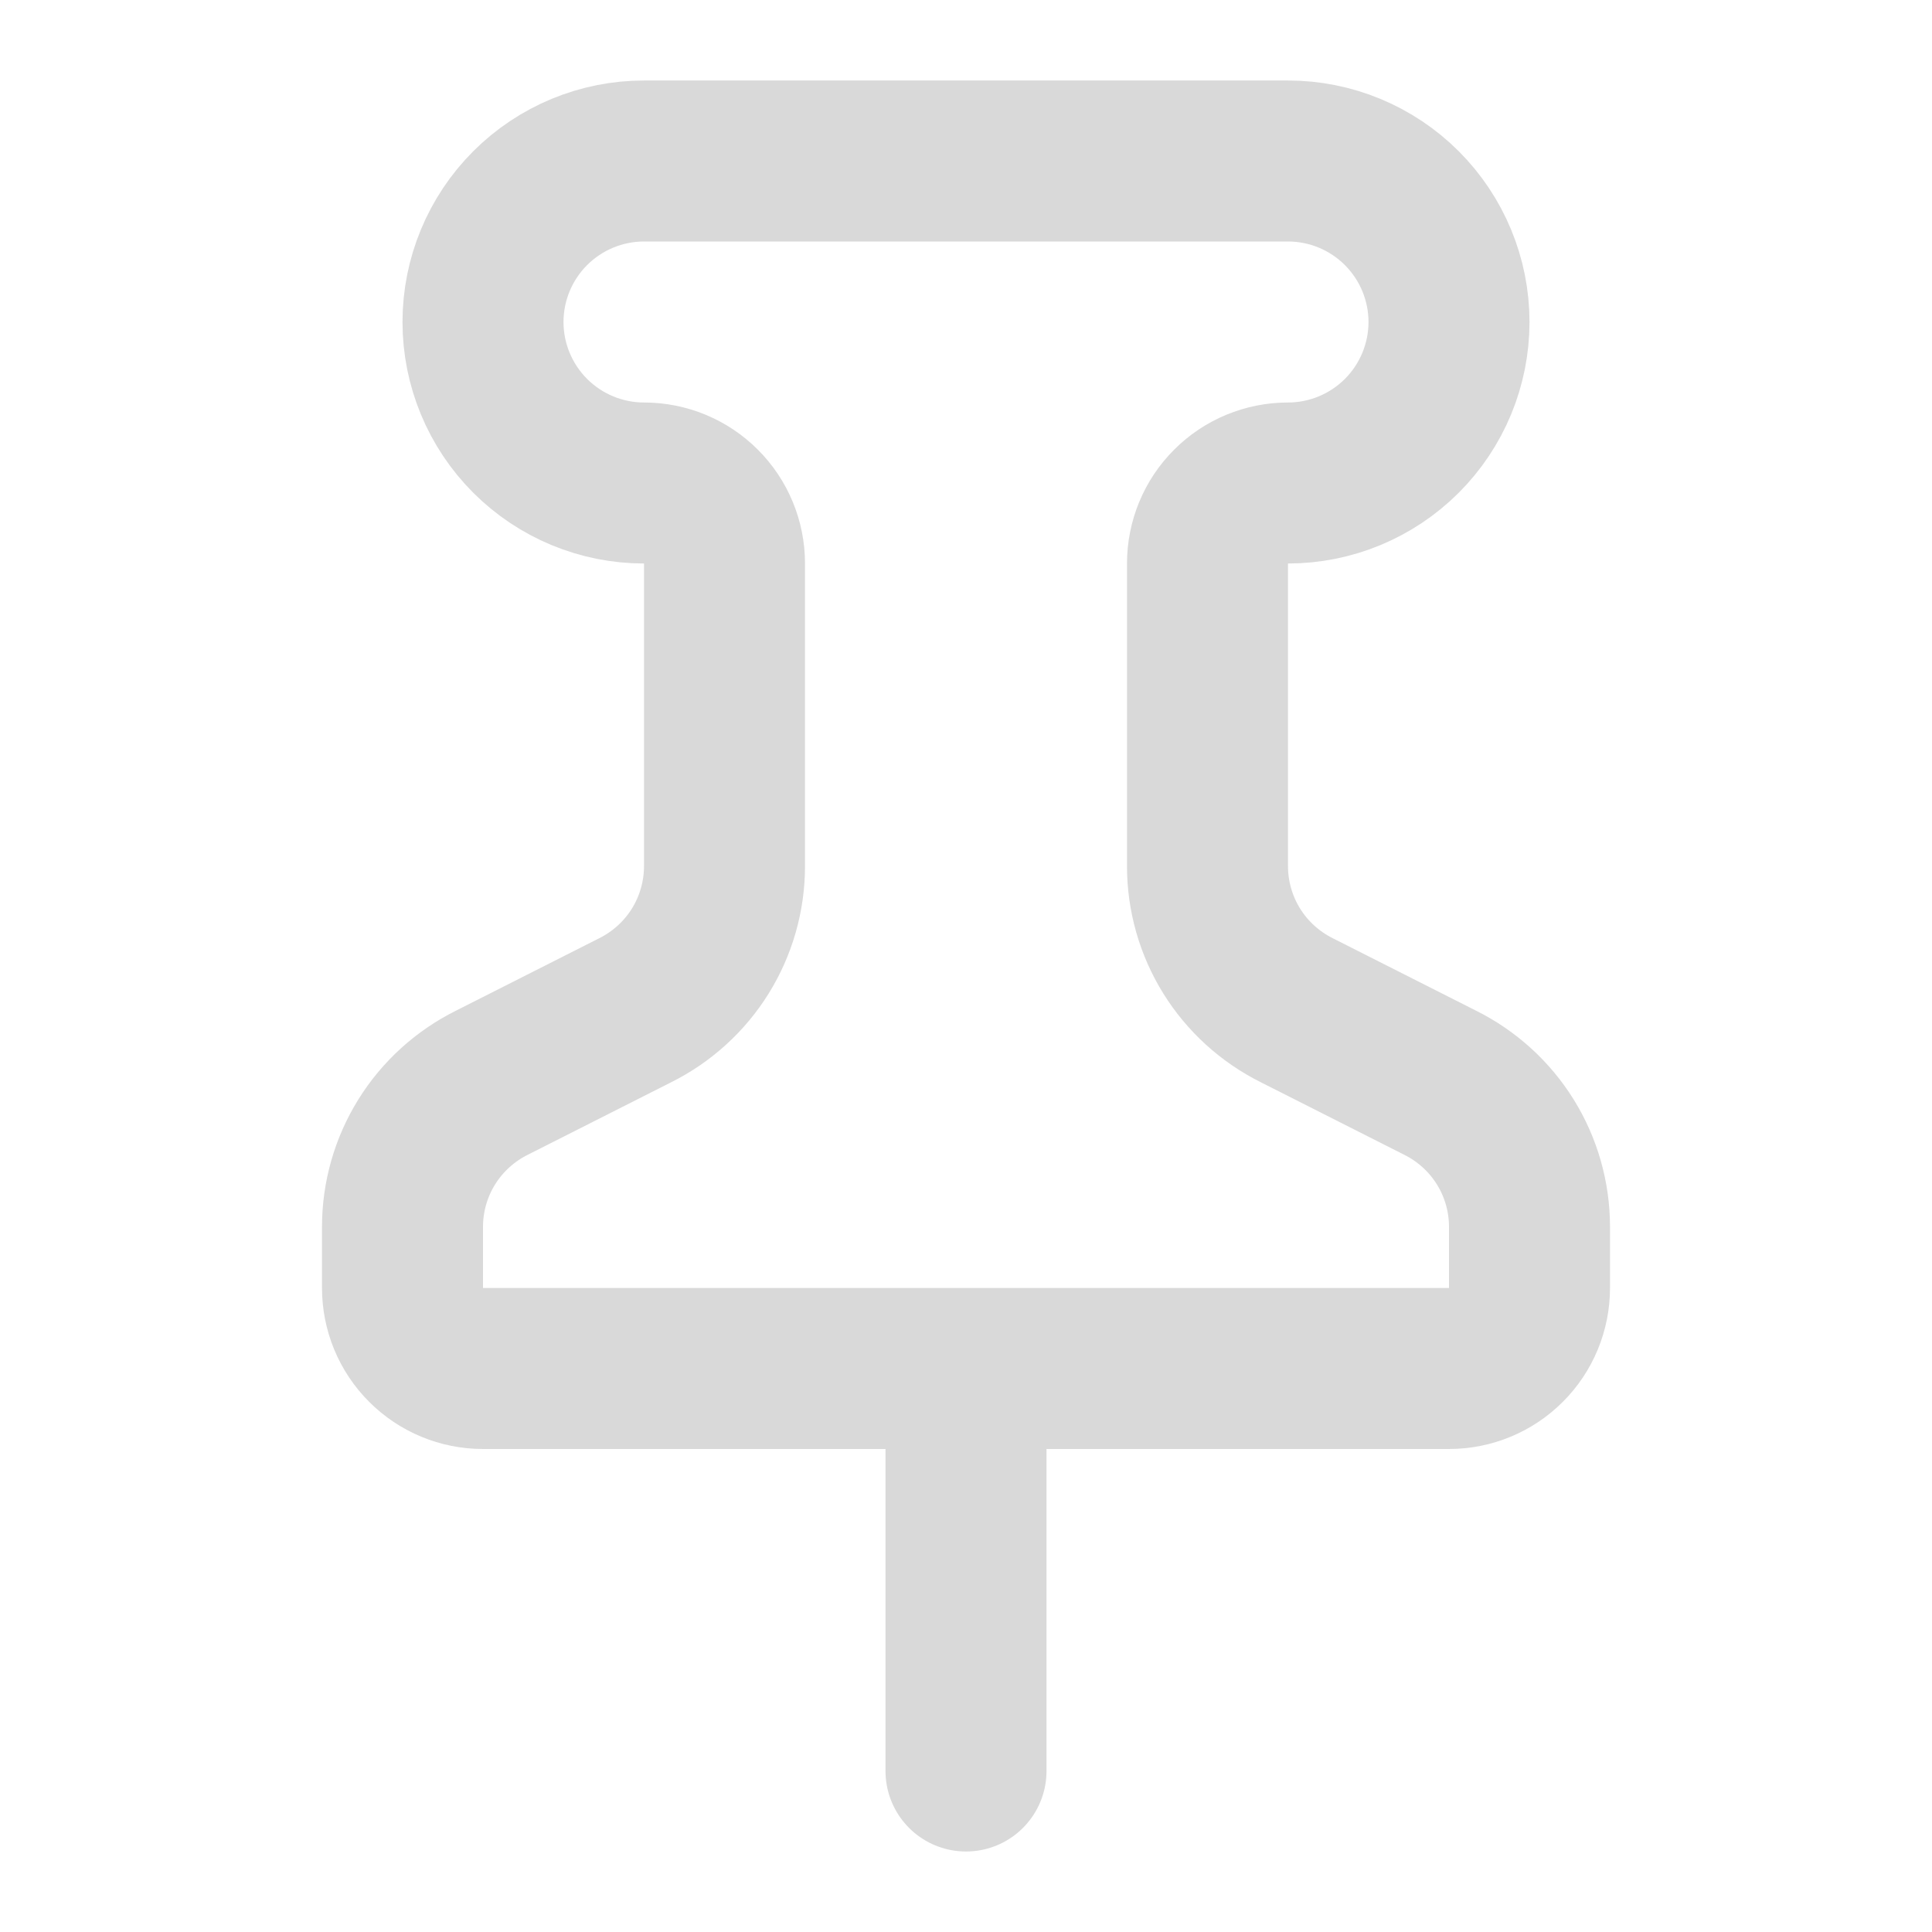 <svg width="24" height="24" viewBox="0 0 24 24" fill="none" xmlns="http://www.w3.org/2000/svg">
<path d="M12 17V22M9 10.76C9 11.132 8.896 11.497 8.7 11.813C8.504 12.129 8.223 12.384 7.89 12.55L6.11 13.45C5.777 13.616 5.496 13.871 5.3 14.187C5.104 14.503 5 14.868 5 15.24V16C5 16.265 5.105 16.52 5.293 16.707C5.48 16.895 5.735 17 6 17H18C18.265 17 18.52 16.895 18.707 16.707C18.895 16.52 19 16.265 19 16V15.24C19 14.868 18.896 14.503 18.7 14.187C18.504 13.871 18.223 13.616 17.89 13.45L16.11 12.55C15.777 12.384 15.496 12.129 15.3 11.813C15.104 11.497 15 11.132 15 10.76V7C15 6.735 15.105 6.48 15.293 6.293C15.48 6.105 15.735 6 16 6C16.53 6 17.039 5.789 17.414 5.414C17.789 5.039 18 4.53 18 4C18 3.47 17.789 2.961 17.414 2.586C17.039 2.211 16.53 2 16 2H8C7.47 2 6.961 2.211 6.586 2.586C6.211 2.961 6 3.47 6 4C6 4.53 6.211 5.039 6.586 5.414C6.961 5.789 7.47 6 8 6C8.265 6 8.52 6.105 8.707 6.293C8.895 6.48 9 6.735 9 7V10.76Z" stroke="#D9D9D9" stroke-width="2" stroke-linecap="round" stroke-linejoin="round"/>
</svg>

